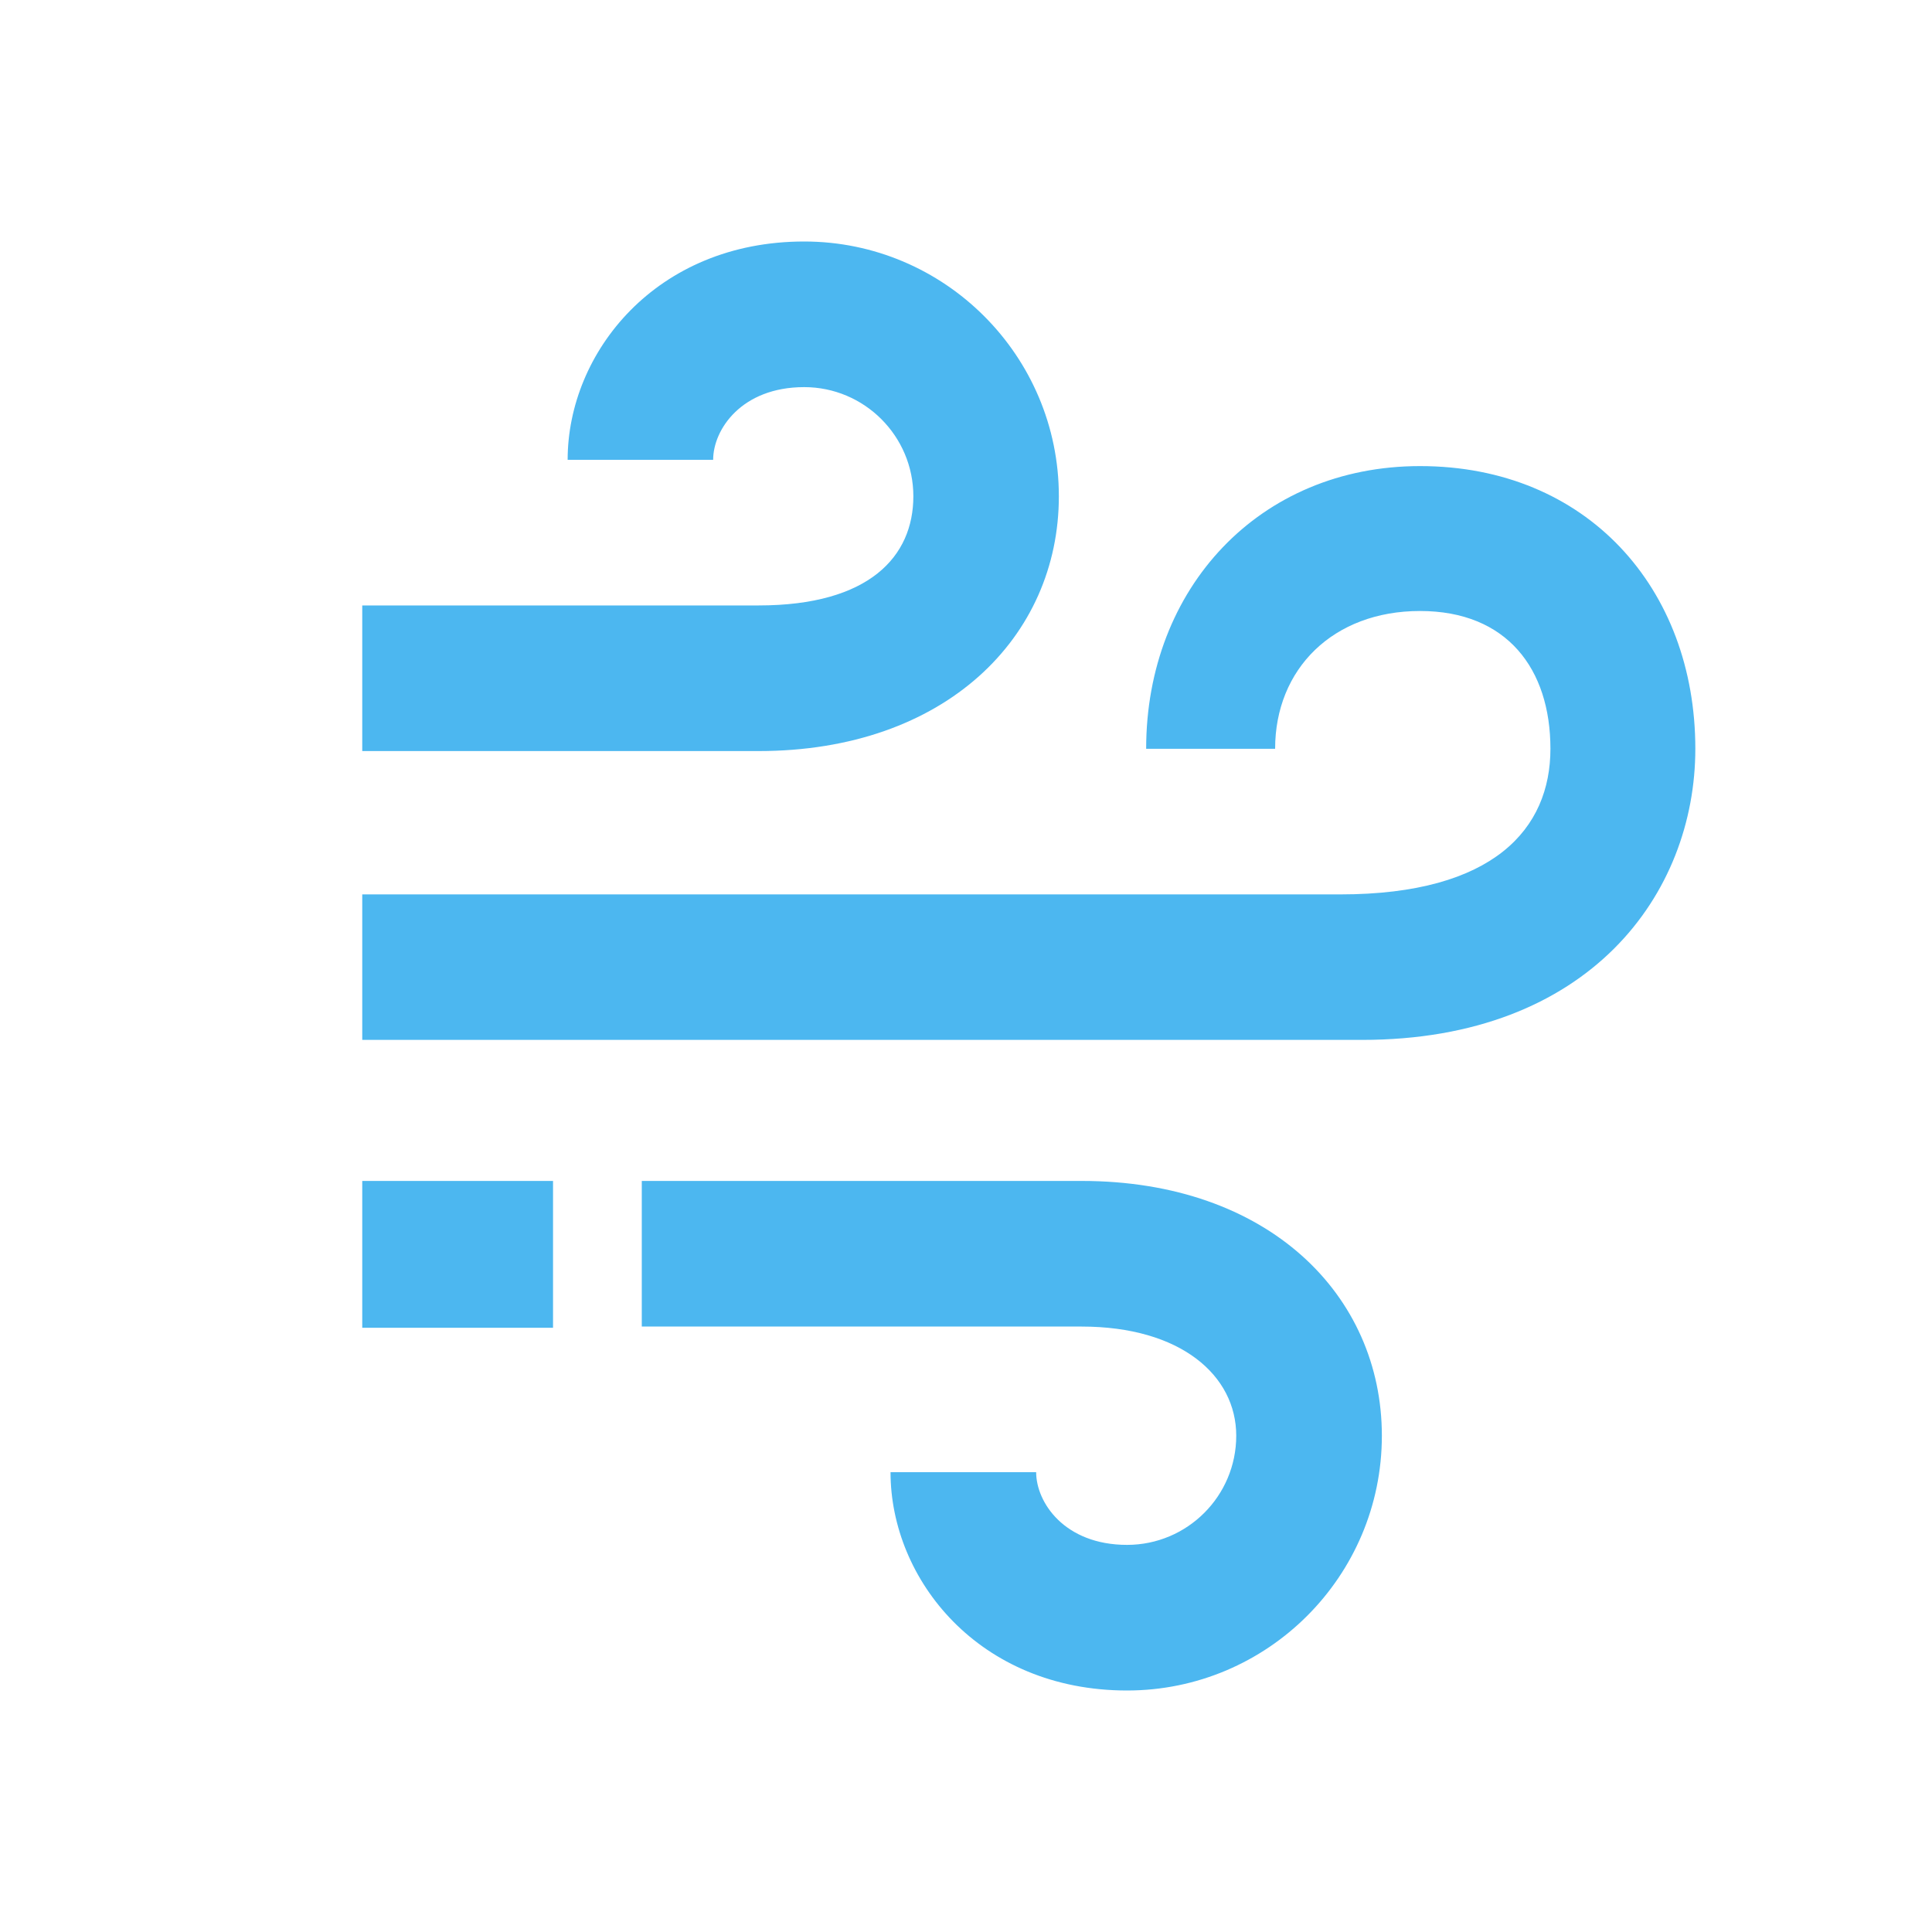 <svg width="16" height="16" viewBox="0 0 16 16" fill="none" xmlns="http://www.w3.org/2000/svg">
<path fill-rule="evenodd" clip-rule="evenodd" d="M6.66 2C7.823 2 8.769 2.946 8.769 4.11C8.769 5.273 7.831 6.22 6.282 6.22H3V5.014H6.282C7.2 5.014 7.564 4.608 7.564 4.11C7.564 3.611 7.158 3.206 6.66 3.206C6.14 3.206 5.906 3.558 5.906 3.808H4.701C4.701 2.919 5.434 2 6.66 2ZM9.334 14C10.498 14 11.444 13.054 11.444 11.89C11.444 10.727 10.506 9.78 8.957 9.78H5.315V10.986H8.957C9.78 10.986 10.238 11.392 10.238 11.89C10.238 12.389 9.833 12.794 9.334 12.794C8.815 12.794 8.581 12.442 8.581 12.192H7.375C7.375 13.081 8.108 14 9.334 14ZM11.76 3.86C10.43 3.86 9.492 4.871 9.492 6.201H10.56C10.56 5.54 11.04 5.06 11.76 5.06C12.48 5.06 12.84 5.54 12.84 6.201C12.84 6.862 12.372 7.407 11.1 7.407H3V8.612H11.28C13.164 8.612 14.04 7.401 14.04 6.201C14.04 4.871 13.14 3.86 11.76 3.86ZM3 9.78H4.58V10.996H3V9.78Z" fill="#4CB7F0"/>
</svg>
